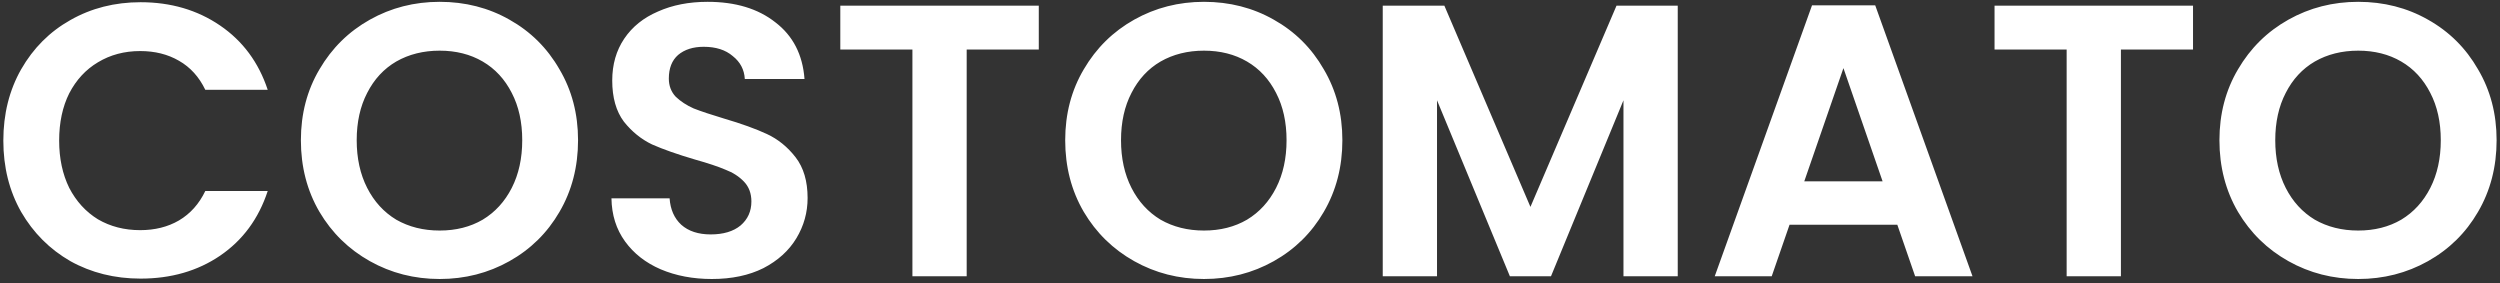 <svg width="371" height="42" viewBox="0 0 371 42" fill="none" xmlns="http://www.w3.org/2000/svg">
<rect x="0" y="0" width="371" height="42" fill="#333333" stroke="none"/>
<path d="M0.495 20.866C0.495 16.916 1.378 13.387 3.142 10.281C4.944 7.136 7.379 4.701 10.448 2.975C13.554 1.211 17.025 0.329 20.86 0.329C25.347 0.329 29.278 1.479 32.653 3.78C36.028 6.081 38.386 9.264 39.729 13.33H30.467C29.546 11.412 28.242 9.974 26.555 9.015C24.906 8.056 22.988 7.577 20.802 7.577C18.463 7.577 16.373 8.133 14.532 9.245C12.729 10.319 11.31 11.853 10.275 13.847C9.278 15.842 8.779 18.181 8.779 20.866C8.779 23.512 9.278 25.851 10.275 27.884C11.31 29.878 12.729 31.431 14.532 32.544C16.373 33.617 18.463 34.154 20.802 34.154C22.988 34.154 24.906 33.675 26.555 32.716C28.242 31.719 29.546 30.262 30.467 28.344H39.729C38.386 32.448 36.028 35.65 32.653 37.951C29.316 40.214 25.385 41.345 20.86 41.345C17.025 41.345 13.554 40.482 10.448 38.757C7.379 36.992 4.944 34.557 3.142 31.451C1.378 28.344 0.495 24.816 0.495 20.866ZM65.246 41.403C61.488 41.403 58.036 40.521 54.892 38.757C51.747 36.992 49.254 34.557 47.413 31.451C45.572 28.306 44.652 24.758 44.652 20.808C44.652 16.896 45.572 13.387 47.413 10.281C49.254 7.136 51.747 4.681 54.892 2.917C58.036 1.153 61.488 0.271 65.246 0.271C69.043 0.271 72.495 1.153 75.601 2.917C78.746 4.681 81.219 7.136 83.022 10.281C84.863 13.387 85.783 16.896 85.783 20.808C85.783 24.758 84.863 28.306 83.022 31.451C81.219 34.557 78.746 36.992 75.601 38.757C72.456 40.521 69.005 41.403 65.246 41.403ZM65.246 34.212C67.662 34.212 69.791 33.675 71.632 32.601C73.473 31.489 74.911 29.916 75.946 27.884C76.982 25.851 77.499 23.493 77.499 20.808C77.499 18.123 76.982 15.784 75.946 13.79C74.911 11.757 73.473 10.204 71.632 9.13C69.791 8.056 67.662 7.519 65.246 7.519C62.83 7.519 60.682 8.056 58.803 9.13C56.962 10.204 55.524 11.757 54.489 13.79C53.453 15.784 52.935 18.123 52.935 20.808C52.935 23.493 53.453 25.851 54.489 27.884C55.524 29.916 56.962 31.489 58.803 32.601C60.682 33.675 62.83 34.212 65.246 34.212ZM105.639 41.403C102.839 41.403 100.308 40.923 98.046 39.965C95.821 39.006 94.057 37.625 92.753 35.823C91.449 34.02 90.778 31.892 90.74 29.437H99.369C99.484 31.086 100.059 32.39 101.094 33.349C102.168 34.308 103.626 34.787 105.466 34.787C107.346 34.787 108.822 34.346 109.896 33.464C110.97 32.544 111.507 31.355 111.507 29.897C111.507 28.709 111.142 27.73 110.414 26.963C109.685 26.197 108.765 25.602 107.652 25.18C106.579 24.72 105.083 24.221 103.165 23.684C100.557 22.917 98.429 22.17 96.78 21.441C95.169 20.674 93.769 19.543 92.58 18.047C91.43 16.513 90.855 14.48 90.855 11.949C90.855 9.571 91.449 7.5 92.638 5.736C93.827 3.972 95.495 2.63 97.643 1.709C99.79 0.75 102.245 0.271 105.006 0.271C109.148 0.271 112.504 1.287 115.073 3.32C117.681 5.314 119.119 8.114 119.388 11.719H110.529C110.452 10.338 109.858 9.207 108.745 8.325C107.672 7.404 106.233 6.944 104.431 6.944C102.859 6.944 101.593 7.347 100.634 8.152C99.714 8.958 99.254 10.127 99.254 11.661C99.254 12.735 99.599 13.636 100.289 14.365C101.018 15.056 101.9 15.631 102.935 16.091C104.009 16.513 105.505 17.011 107.422 17.587C110.03 18.354 112.159 19.121 113.808 19.888C115.457 20.655 116.876 21.805 118.065 23.339C119.254 24.873 119.848 26.887 119.848 29.38C119.848 31.527 119.292 33.522 118.18 35.362C117.068 37.203 115.438 38.68 113.29 39.792C111.142 40.866 108.592 41.403 105.639 41.403ZM154.156 0.846V7.347H143.456V41H135.402V7.347H124.702V0.846H154.156ZM178.67 41.403C174.912 41.403 171.46 40.521 168.316 38.757C165.171 36.992 162.678 34.557 160.837 31.451C158.996 28.306 158.076 24.758 158.076 20.808C158.076 16.896 158.996 13.387 160.837 10.281C162.678 7.136 165.171 4.681 168.316 2.917C171.46 1.153 174.912 0.271 178.67 0.271C182.467 0.271 185.919 1.153 189.025 2.917C192.17 4.681 194.644 7.136 196.446 10.281C198.287 13.387 199.208 16.896 199.208 20.808C199.208 24.758 198.287 28.306 196.446 31.451C194.644 34.557 192.17 36.992 189.025 38.757C185.881 40.521 182.429 41.403 178.67 41.403ZM178.67 34.212C181.087 34.212 183.215 33.675 185.056 32.601C186.897 31.489 188.335 29.916 189.37 27.884C190.406 25.851 190.924 23.493 190.924 20.808C190.924 18.123 190.406 15.784 189.37 13.79C188.335 11.757 186.897 10.204 185.056 9.13C183.215 8.056 181.087 7.519 178.67 7.519C176.254 7.519 174.107 8.056 172.228 9.13C170.387 10.204 168.948 11.757 167.913 13.79C166.878 15.784 166.36 18.123 166.36 20.808C166.36 23.493 166.878 25.851 167.913 27.884C168.948 29.916 170.387 31.489 172.228 32.601C174.107 33.675 176.254 34.212 178.67 34.212ZM248.977 0.846V41H240.923V14.883L230.166 41H224.068L213.253 14.883V41H205.199V0.846H214.346L227.117 30.703L239.888 0.846H248.977ZM281.561 33.349H265.569L262.922 41H254.466L268.905 0.789H278.282L292.721 41H284.207L281.561 33.349ZM279.375 26.906L273.565 10.108L267.755 26.906H279.375ZM325.444 0.846V7.347H314.744V41H306.69V7.347H295.99V0.846H325.444ZM349.959 41.403C346.2 41.403 342.749 40.521 339.604 38.757C336.459 36.992 333.966 34.557 332.125 31.451C330.284 28.306 329.364 24.758 329.364 20.808C329.364 16.896 330.284 13.387 332.125 10.281C333.966 7.136 336.459 4.681 339.604 2.917C342.749 1.153 346.2 0.271 349.959 0.271C353.755 0.271 357.207 1.153 360.313 2.917C363.458 4.681 365.932 7.136 367.734 10.281C369.575 13.387 370.496 16.896 370.496 20.808C370.496 24.758 369.575 28.306 367.734 31.451C365.932 34.557 363.458 36.992 360.313 38.757C357.169 40.521 353.717 41.403 349.959 41.403ZM349.959 34.212C352.375 34.212 354.503 33.675 356.344 32.601C358.185 31.489 359.623 29.916 360.658 27.884C361.694 25.851 362.212 23.493 362.212 20.808C362.212 18.123 361.694 15.784 360.658 13.79C359.623 11.757 358.185 10.204 356.344 9.13C354.503 8.056 352.375 7.519 349.959 7.519C347.542 7.519 345.395 8.056 343.516 9.13C341.675 10.204 340.237 11.757 339.201 13.79C338.166 15.784 337.648 18.123 337.648 20.808C337.648 23.493 338.166 25.851 339.201 27.884C340.237 29.916 341.675 31.489 343.516 32.601C345.395 33.675 347.542 34.212 349.959 34.212Z" fill="white"/>
</svg>
